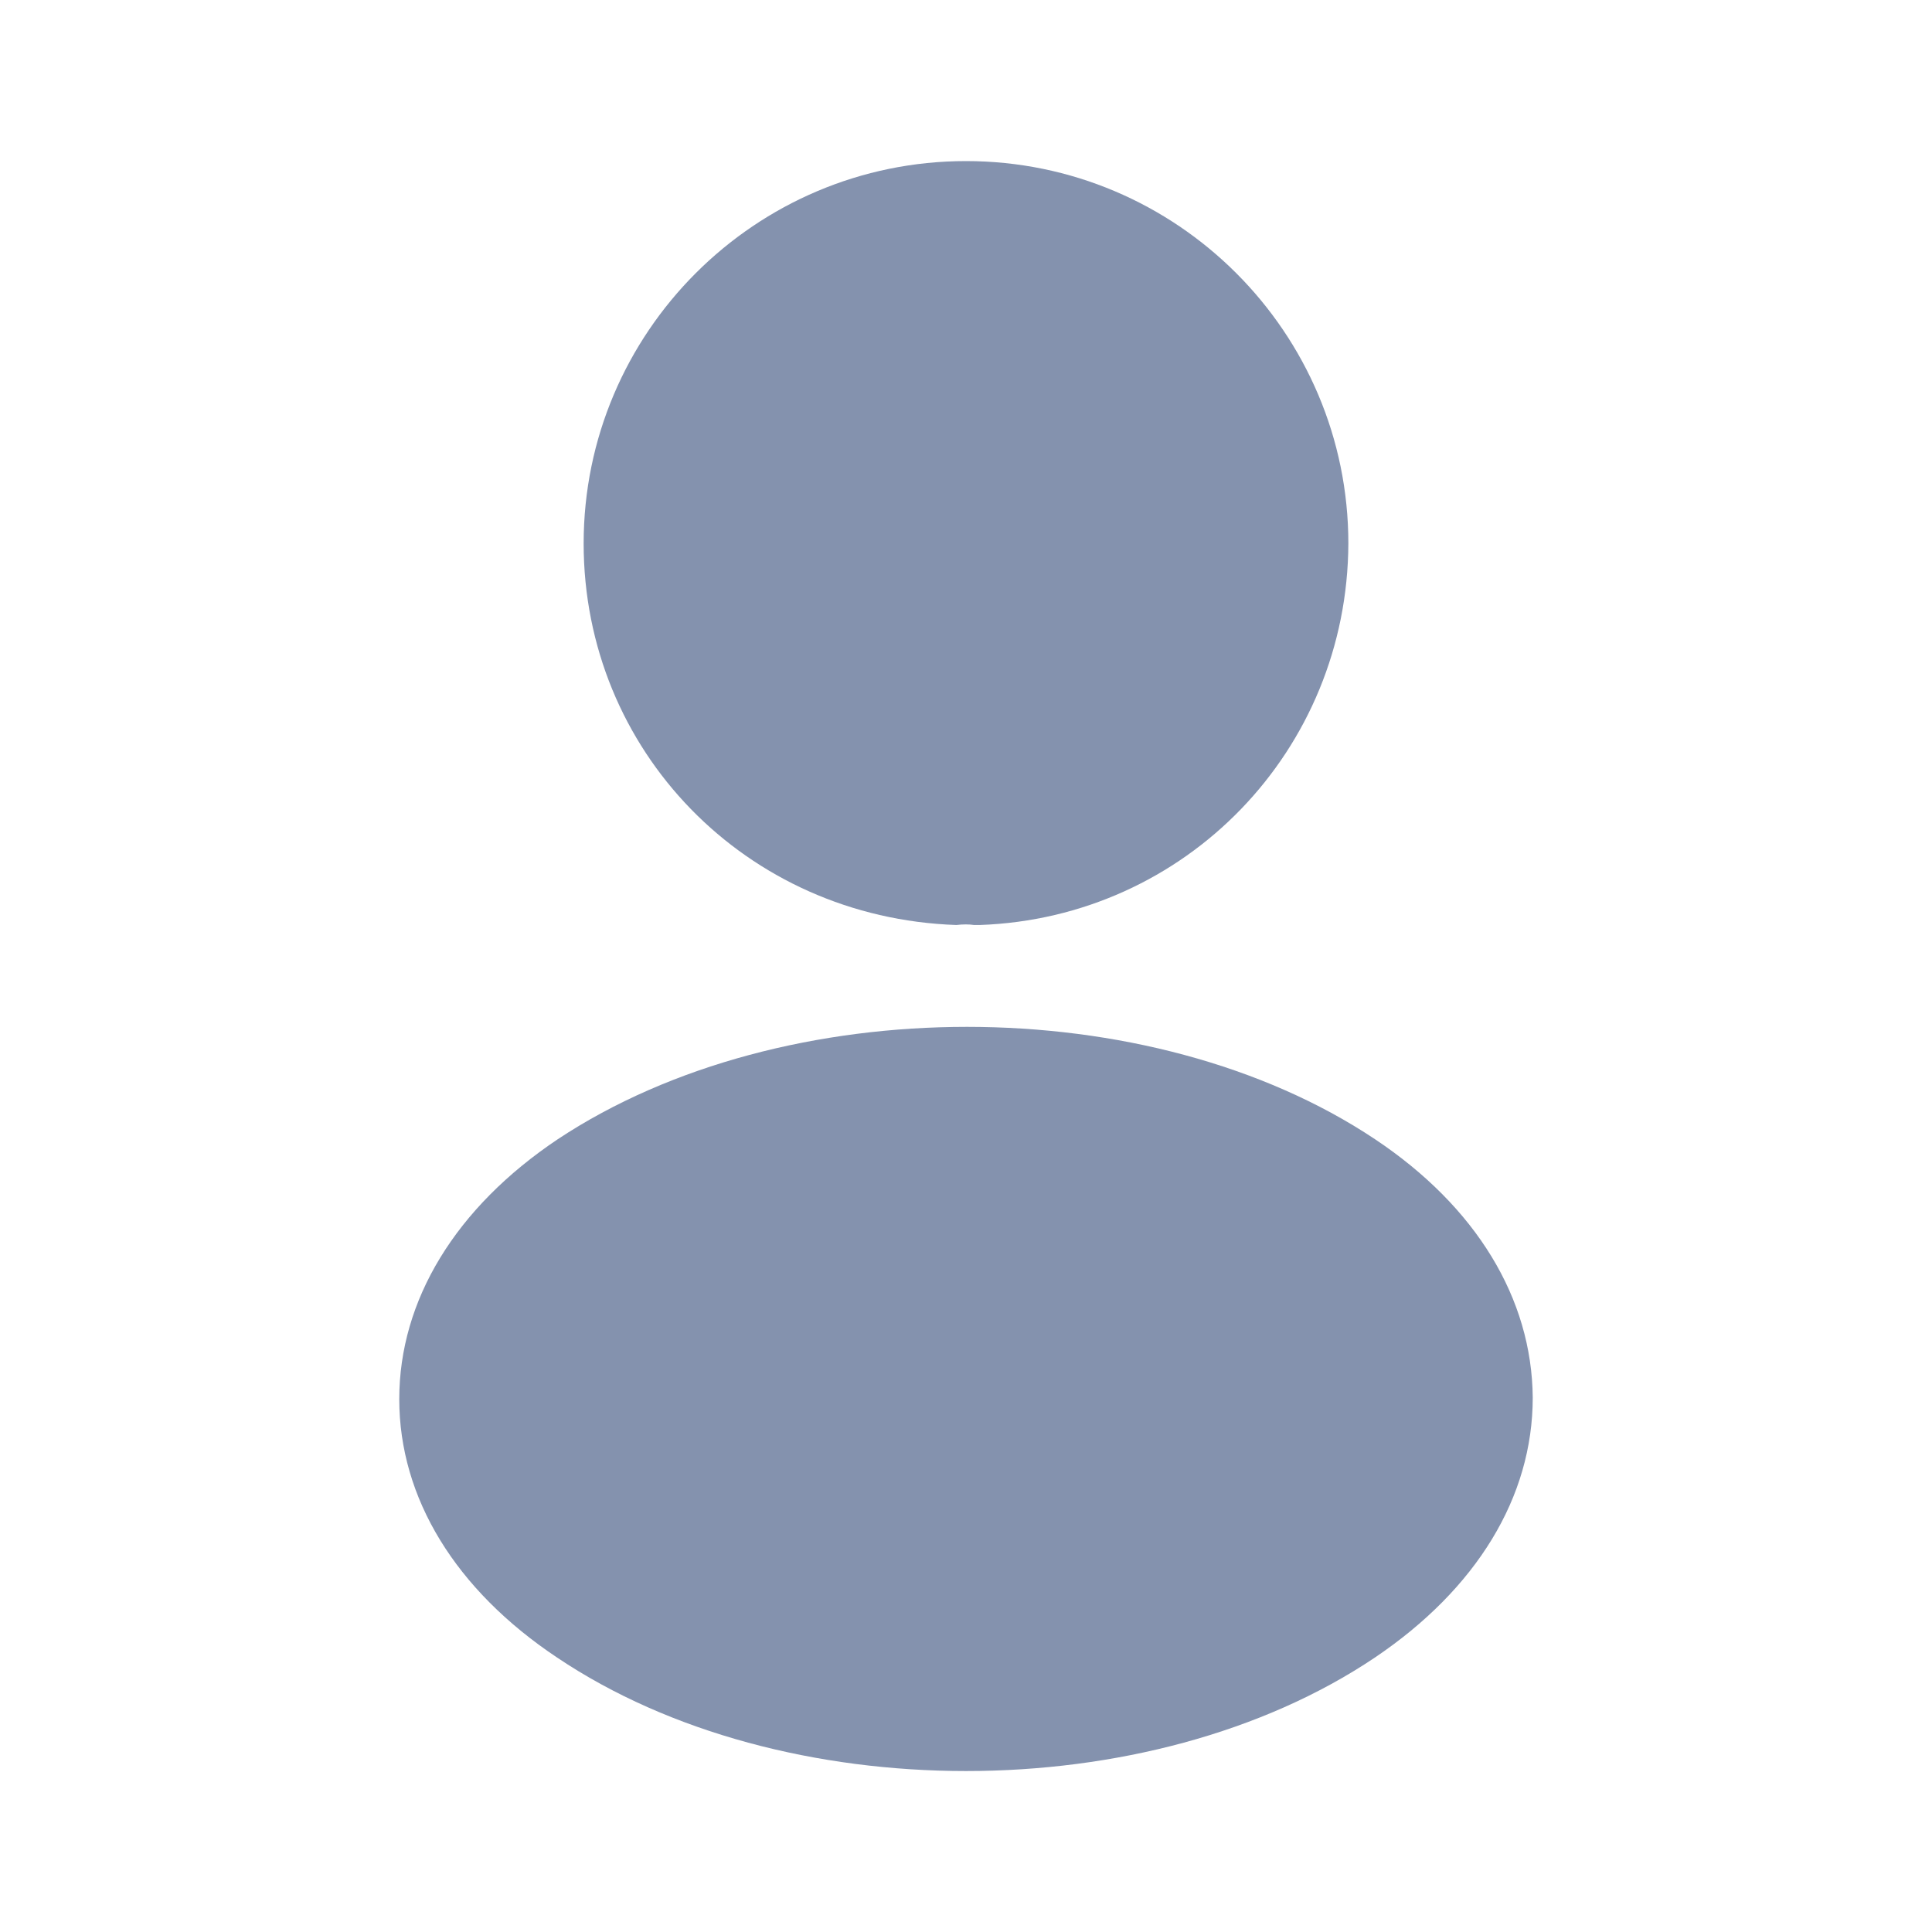 <svg width="32" height="32" viewBox="0 0 32 32" fill="none" xmlns="http://www.w3.org/2000/svg">
<g id="Icon/bold/frame">
<g id="frame">
<path id="Vector" d="M16 2.668C12.507 2.668 9.667 5.508 9.667 9.001C9.667 12.428 12.347 15.201 15.84 15.321C15.947 15.308 16.053 15.308 16.133 15.321C16.16 15.321 16.173 15.321 16.2 15.321C16.213 15.321 16.213 15.321 16.227 15.321C19.64 15.201 22.32 12.428 22.333 9.001C22.333 5.508 19.493 2.668 16 2.668Z" fill="#8492AE"/>
<path id="Vector_2" d="M22.773 18.868C19.053 16.388 12.987 16.388 9.24 18.868C7.547 20.001 6.613 21.535 6.613 23.174C6.613 24.814 7.547 26.334 9.227 27.454C11.093 28.708 13.547 29.334 16 29.334C18.453 29.334 20.907 28.708 22.773 27.454C24.453 26.321 25.387 24.801 25.387 23.148C25.373 21.508 24.453 19.988 22.773 18.868Z" fill="#8492AE"/>
</g>
</g>
</svg>
